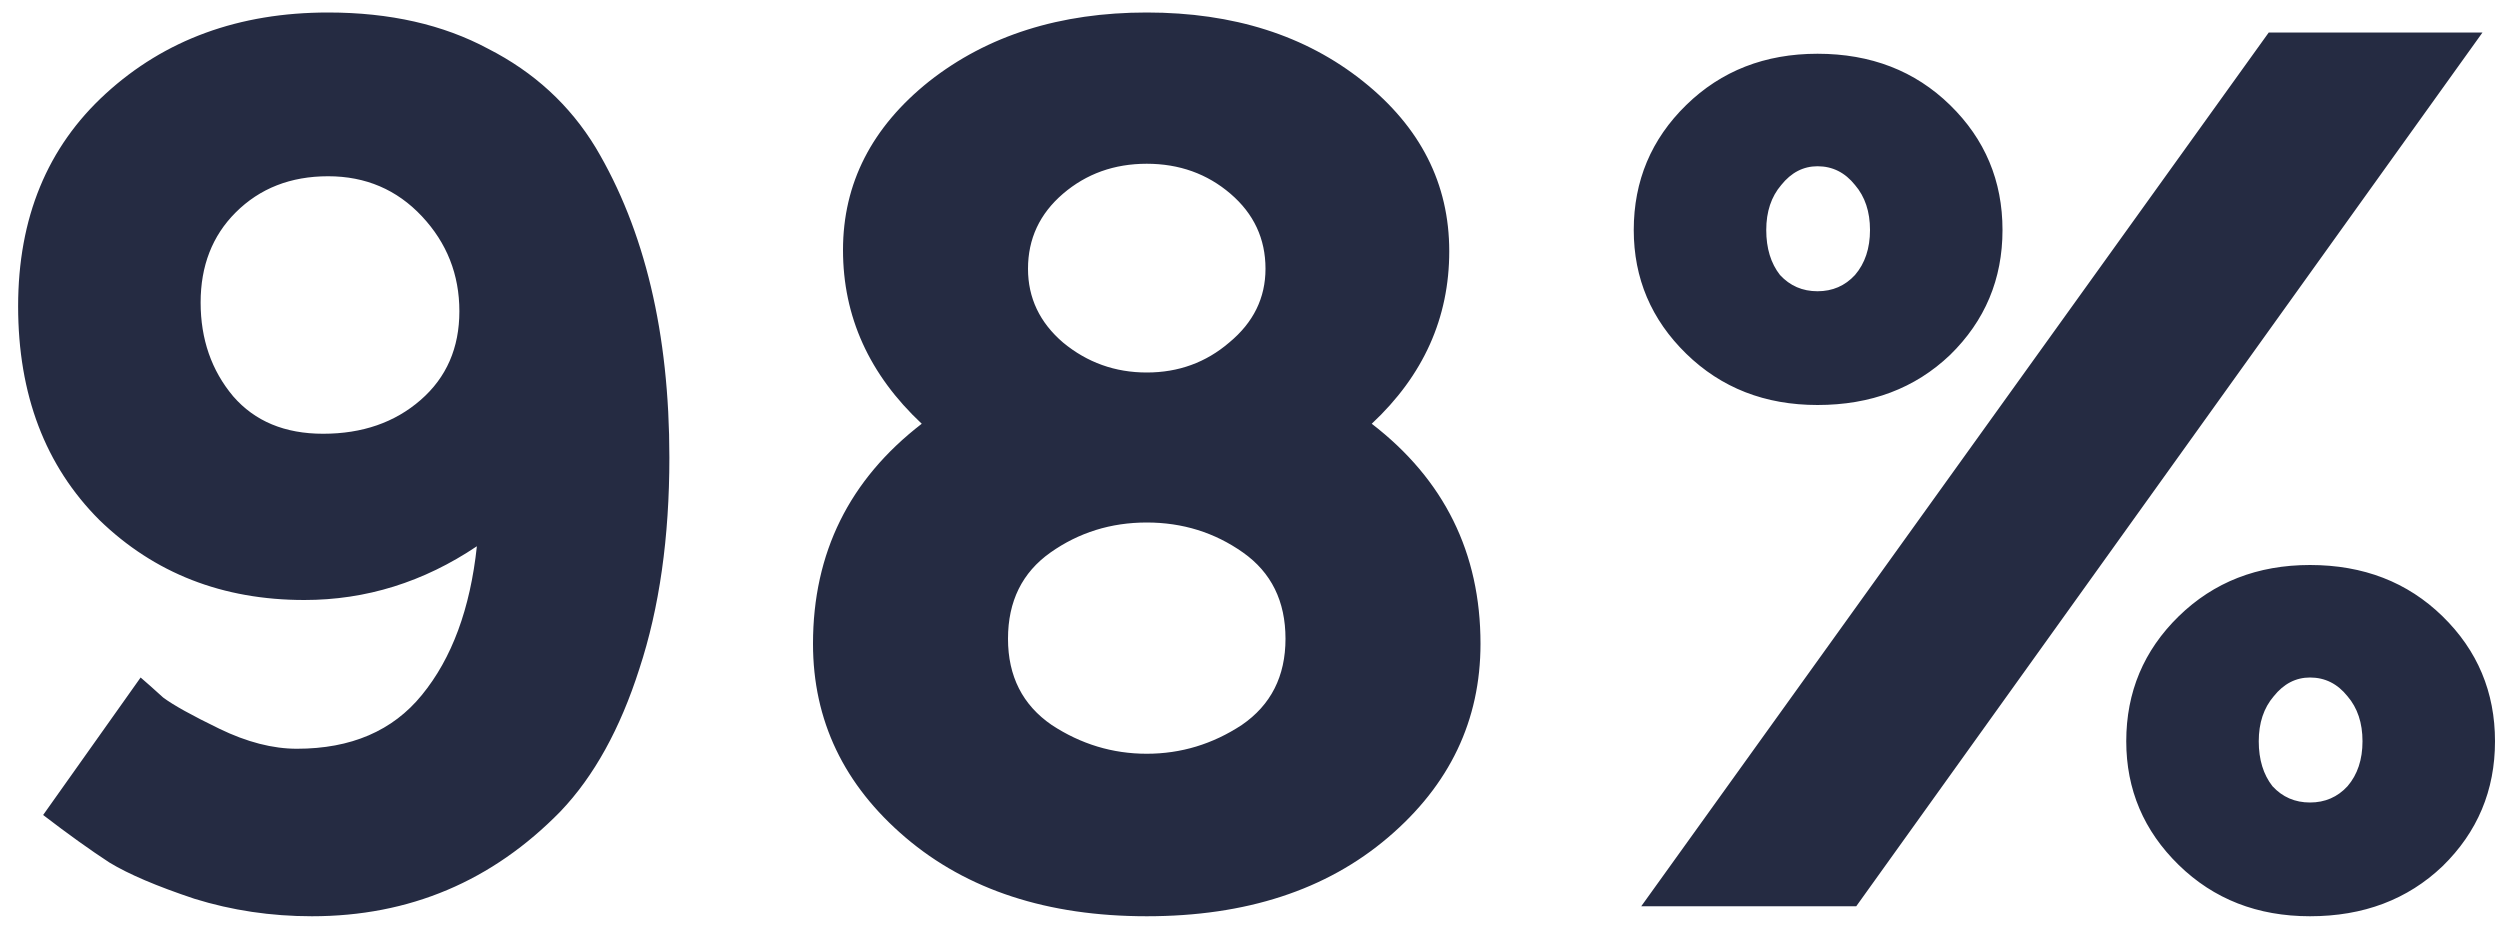 <svg width="80" height="30" viewBox="0 0 80 30" fill="none" xmlns="http://www.w3.org/2000/svg">
<path d="M9.5 23.96C11.233 23.96 12.567 23.387 13.5 22.24C14.46 21.067 15.047 19.48 15.26 17.48C13.553 18.627 11.713 19.2 9.74 19.2C7.127 19.2 4.94 18.347 3.18 16.64C1.447 14.907 0.58 12.627 0.58 9.8C0.58 6.973 1.513 4.707 3.38 3C5.273 1.267 7.647 0.4 10.5 0.4C12.473 0.4 14.18 0.787 15.62 1.56C17.087 2.307 18.233 3.36 19.06 4.72C20.633 7.36 21.42 10.667 21.42 14.64C21.42 17.2 21.1 19.453 20.46 21.4C19.847 23.32 19.007 24.84 17.94 25.96C15.753 28.2 13.1 29.32 9.98 29.32C8.673 29.32 7.42 29.133 6.22 28.76C5.02 28.36 4.113 27.973 3.5 27.6C2.887 27.2 2.18 26.693 1.38 26.08L4.5 21.68C4.687 21.84 4.927 22.053 5.22 22.32C5.54 22.56 6.14 22.893 7.02 23.32C7.9 23.747 8.727 23.96 9.5 23.96ZM10.34 13.88C11.593 13.88 12.633 13.52 13.46 12.8C14.287 12.08 14.7 11.133 14.7 9.96C14.7 8.787 14.3 7.773 13.5 6.92C12.7 6.067 11.7 5.64 10.5 5.64C9.3 5.64 8.313 6.027 7.54 6.8C6.793 7.547 6.42 8.507 6.42 9.68C6.42 10.853 6.767 11.853 7.46 12.68C8.153 13.48 9.113 13.88 10.34 13.88ZM29.736 2.6C31.603 1.133 33.923 0.4 36.696 0.4C39.47 0.4 41.776 1.133 43.616 2.6C45.456 4.067 46.376 5.88 46.376 8.04C46.376 10.173 45.55 12.013 43.896 13.56C46.216 15.347 47.376 17.693 47.376 20.6C47.376 23.053 46.39 25.12 44.416 26.8C42.443 28.48 39.87 29.32 36.696 29.32C33.523 29.32 30.95 28.48 28.976 26.8C27.003 25.12 26.016 23.053 26.016 20.6C26.016 17.693 27.176 15.347 29.496 13.56C27.816 11.987 26.976 10.133 26.976 8C26.976 5.867 27.896 4.067 29.736 2.6ZM33.656 23.2C34.59 23.813 35.603 24.12 36.696 24.12C37.79 24.12 38.803 23.813 39.736 23.2C40.67 22.56 41.136 21.64 41.136 20.44C41.136 19.24 40.683 18.32 39.776 17.68C38.87 17.04 37.843 16.72 36.696 16.72C35.55 16.72 34.523 17.04 33.616 17.68C32.71 18.32 32.256 19.24 32.256 20.44C32.256 21.64 32.723 22.56 33.656 23.2ZM34.016 10.96C34.79 11.6 35.683 11.92 36.696 11.92C37.71 11.92 38.59 11.6 39.336 10.96C40.11 10.32 40.496 9.533 40.496 8.6C40.496 7.64 40.123 6.84 39.376 6.2C38.63 5.56 37.736 5.24 36.696 5.24C35.656 5.24 34.763 5.56 34.016 6.2C33.27 6.84 32.896 7.64 32.896 8.6C32.896 9.533 33.27 10.32 34.016 10.96ZM79.44 1.04L59.4 29H52.52L72.6 1.04H79.44ZM72.72 25.16C73.04 25.507 73.44 25.68 73.92 25.68C74.4 25.68 74.8 25.507 75.12 25.16C75.44 24.787 75.6 24.307 75.6 23.72C75.6 23.133 75.44 22.653 75.12 22.28C74.8 21.88 74.4 21.68 73.92 21.68C73.467 21.68 73.08 21.88 72.76 22.28C72.44 22.653 72.28 23.133 72.28 23.72C72.28 24.307 72.427 24.787 72.72 25.16ZM79.84 23.72C79.84 25.293 79.28 26.627 78.16 27.72C77.04 28.787 75.627 29.32 73.92 29.32C72.24 29.32 70.84 28.773 69.72 27.68C68.6 26.587 68.04 25.267 68.04 23.72C68.04 22.147 68.6 20.813 69.72 19.72C70.84 18.627 72.24 18.08 73.92 18.08C75.627 18.08 77.04 18.627 78.16 19.72C79.28 20.813 79.84 22.147 79.84 23.72ZM56.96 8.8C57.28 9.147 57.68 9.32 58.16 9.32C58.64 9.32 59.04 9.147 59.36 8.8C59.68 8.427 59.84 7.947 59.84 7.36C59.84 6.773 59.68 6.293 59.36 5.92C59.04 5.52 58.64 5.32 58.16 5.32C57.707 5.32 57.32 5.52 57 5.92C56.68 6.293 56.52 6.773 56.52 7.36C56.52 7.947 56.667 8.427 56.96 8.8ZM64.08 7.36C64.08 8.933 63.52 10.267 62.4 11.36C61.28 12.427 59.867 12.96 58.16 12.96C56.48 12.96 55.08 12.413 53.96 11.32C52.84 10.227 52.28 8.907 52.28 7.36C52.28 5.787 52.84 4.453 53.96 3.36C55.08 2.267 56.48 1.72 58.16 1.72C59.867 1.72 61.28 2.267 62.4 3.36C63.52 4.453 64.08 5.787 64.08 7.36Z" fill="#252B42"/>
</svg>
